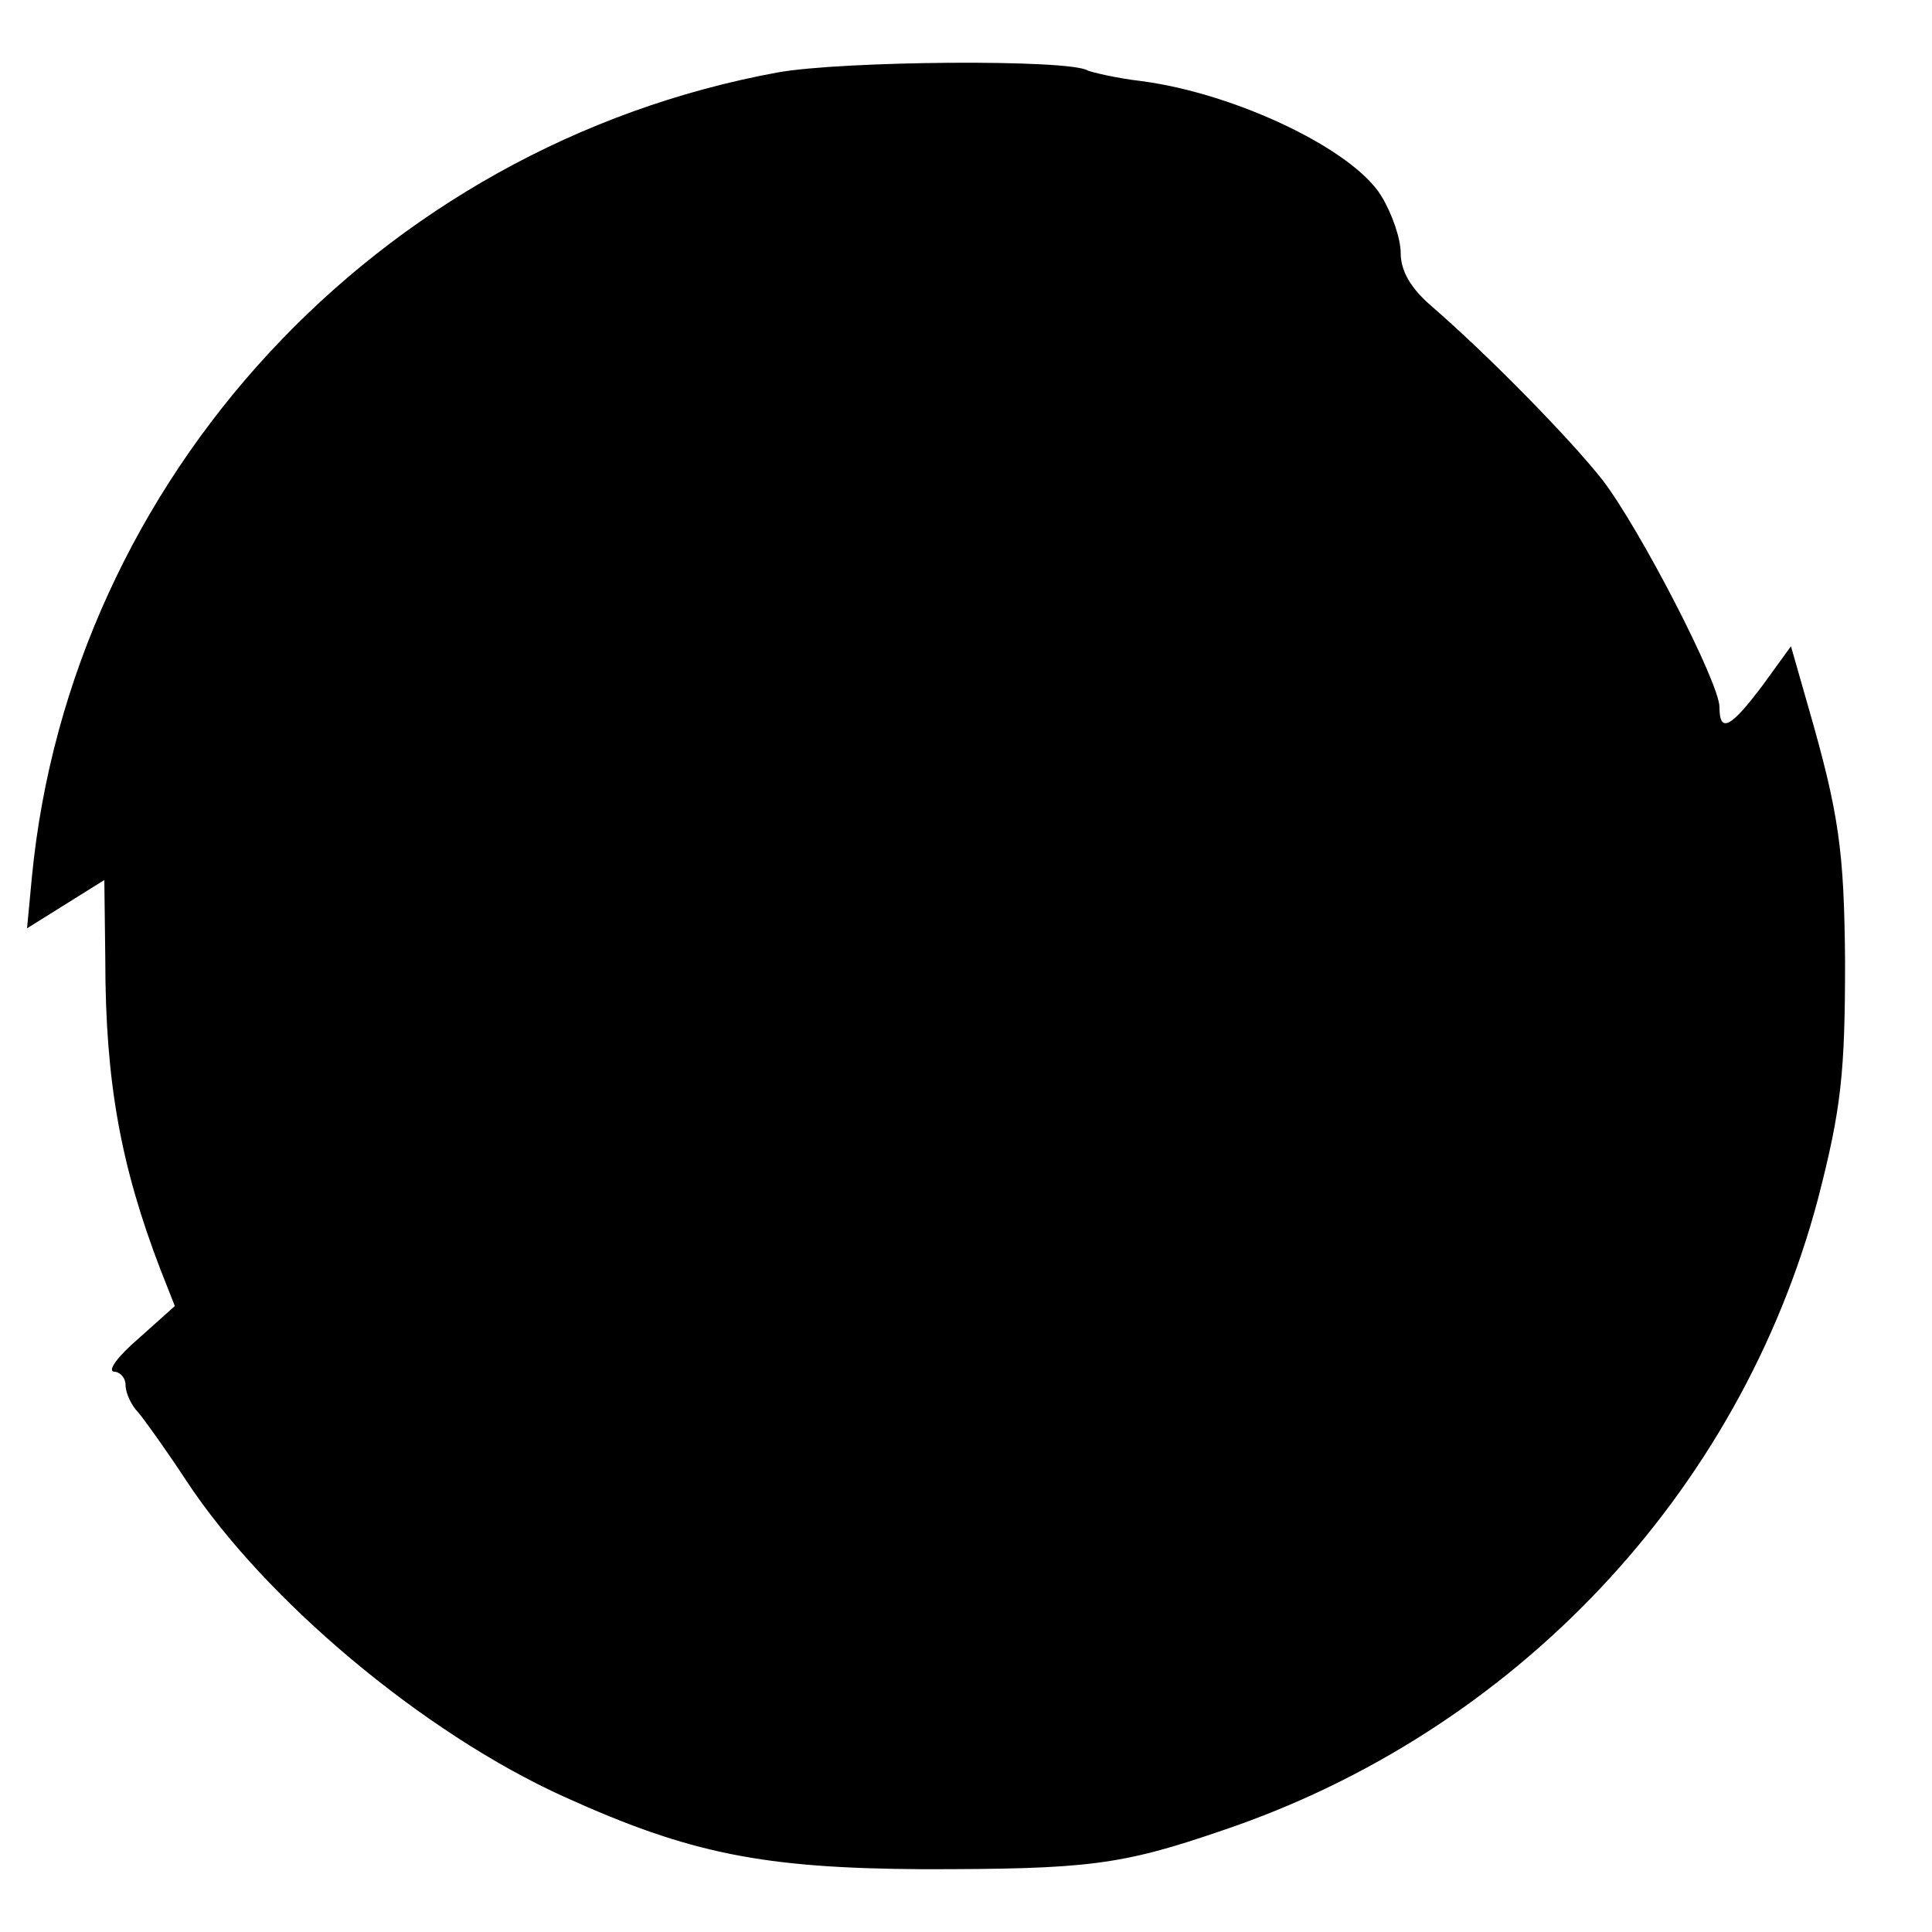 <?xml version="1.0" standalone="no"?>
<!DOCTYPE svg PUBLIC "-//W3C//DTD SVG 20010904//EN"
 "http://www.w3.org/TR/2001/REC-SVG-20010904/DTD/svg10.dtd">
<svg version="1.0" xmlns="http://www.w3.org/2000/svg"
 width="200pt" height="200pt" viewBox="0 0 200 200"
 preserveAspectRatio="xMidYMid meet">
<g transform="translate(0,200) scale(0.1,-0.1)"
fill="#000000" stroke="none">
<path d="M805 1925 c-414 -76 -732 -420 -772 -833 l-5 -53 40 25 40 25 1 -82
c0 -127 16 -214 57 -321 l15 -38 -38 -34 c-21 -18 -32 -33 -25 -34 6 0 12 -6
12 -14 0 -8 6 -21 13 -28 6 -7 29 -39 50 -71 81 -123 245 -261 391 -327 130
-59 206 -74 371 -75 171 0 205 4 310 40 303 102 536 349 617 654 24 93 28 130
28 246 -1 114 -6 152 -38 263 l-18 63 -29 -40 c-33 -44 -45 -51 -45 -23 0 25
-82 184 -121 235 -33 42 -117 128 -177 180 -21 18 -32 36 -32 55 0 15 -9 41
-20 59 -29 48 -150 106 -248 119 -26 3 -51 9 -56 11 -19 12 -255 10 -321 -2z"/>
</g>
</svg>

